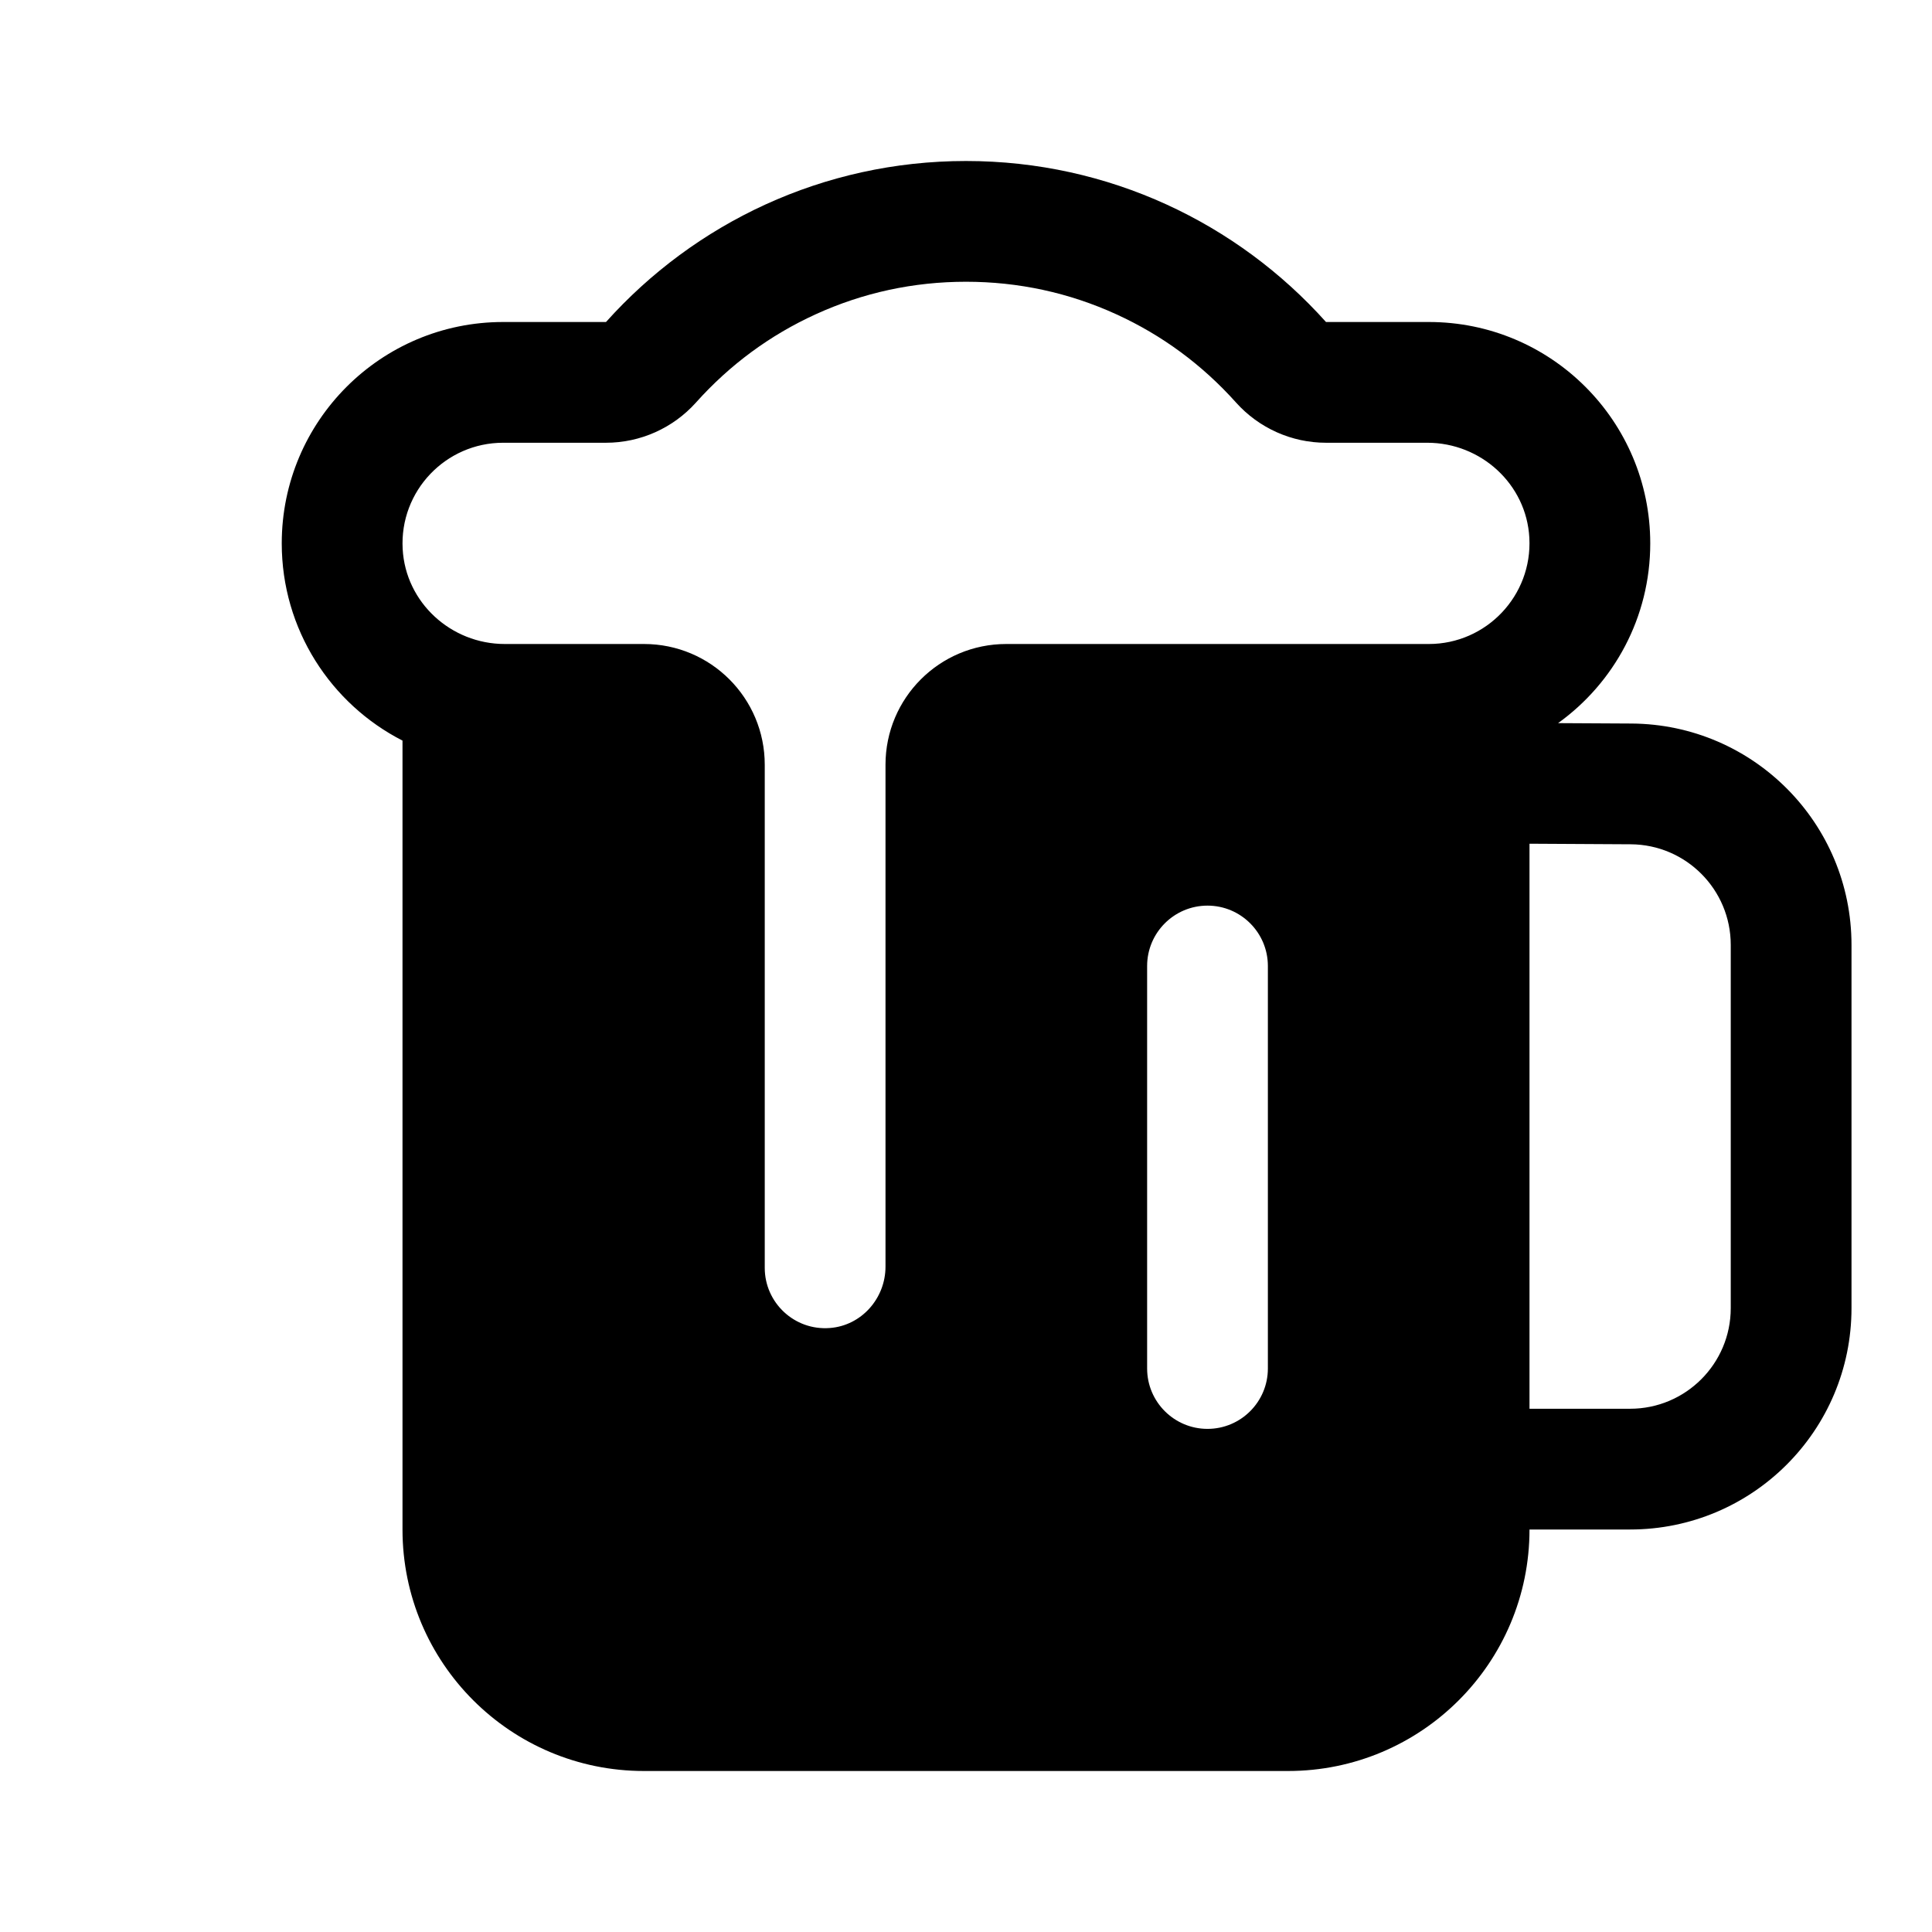 <svg width="24" height="24" viewBox="0 0 24 24" fill="none" xmlns="http://www.w3.org/2000/svg">
<path fill-rule="evenodd" clip-rule="evenodd" d="M13.867 3.904C13.28 3.636 12.652 3.5 12 3.5C11.348 3.5 10.72 3.636 10.133 3.904C9.565 4.163 9.065 4.532 8.646 5C8.361 5.318 7.955 5.5 7.528 5.5H6.25C5.538 5.5 4.963 6.098 5.002 6.819C5.038 7.485 5.603 8 6.27 8H8C8.829 8 9.5 8.671 9.5 9.5V15.75C9.5 16.182 9.868 16.531 10.308 16.497C10.701 16.468 11 16.129 11 15.735V9.5C11 8.671 11.671 8 12.5 8H17.75C18.462 8 19.037 7.401 18.998 6.68C18.962 6.014 18.397 5.5 17.73 5.5H16.472C16.045 5.5 15.639 5.318 15.354 5C14.935 4.532 14.435 4.163 13.867 3.904ZM7.528 4C8.627 2.773 10.223 2 12 2C13.777 2 15.373 2.773 16.472 4H17.75C19.269 4 20.5 5.231 20.5 6.75C20.5 7.67 20.049 8.484 19.355 8.983L20.266 8.988C21.779 8.997 23 10.226 23 11.738V16.25C23 17.769 21.769 19 20.25 19H19C19 20.657 17.657 22 16 22H8C6.343 22 5 20.657 5 19V9.2C4.11 8.745 3.5 7.819 3.5 6.75C3.5 5.231 4.731 4 6.25 4H7.528ZM20.25 17.5H19V10.481L20.257 10.488H20.257C20.945 10.492 21.5 11.051 21.5 11.738V16.25C21.5 16.94 20.94 17.5 20.25 17.5ZM15.75 12C15.75 11.586 15.414 11.25 15 11.25C14.586 11.25 14.25 11.586 14.25 12V17C14.25 17.414 14.586 17.75 15 17.75C15.414 17.75 15.75 17.414 15.75 17V12Z" fill="black"/>
</svg>
